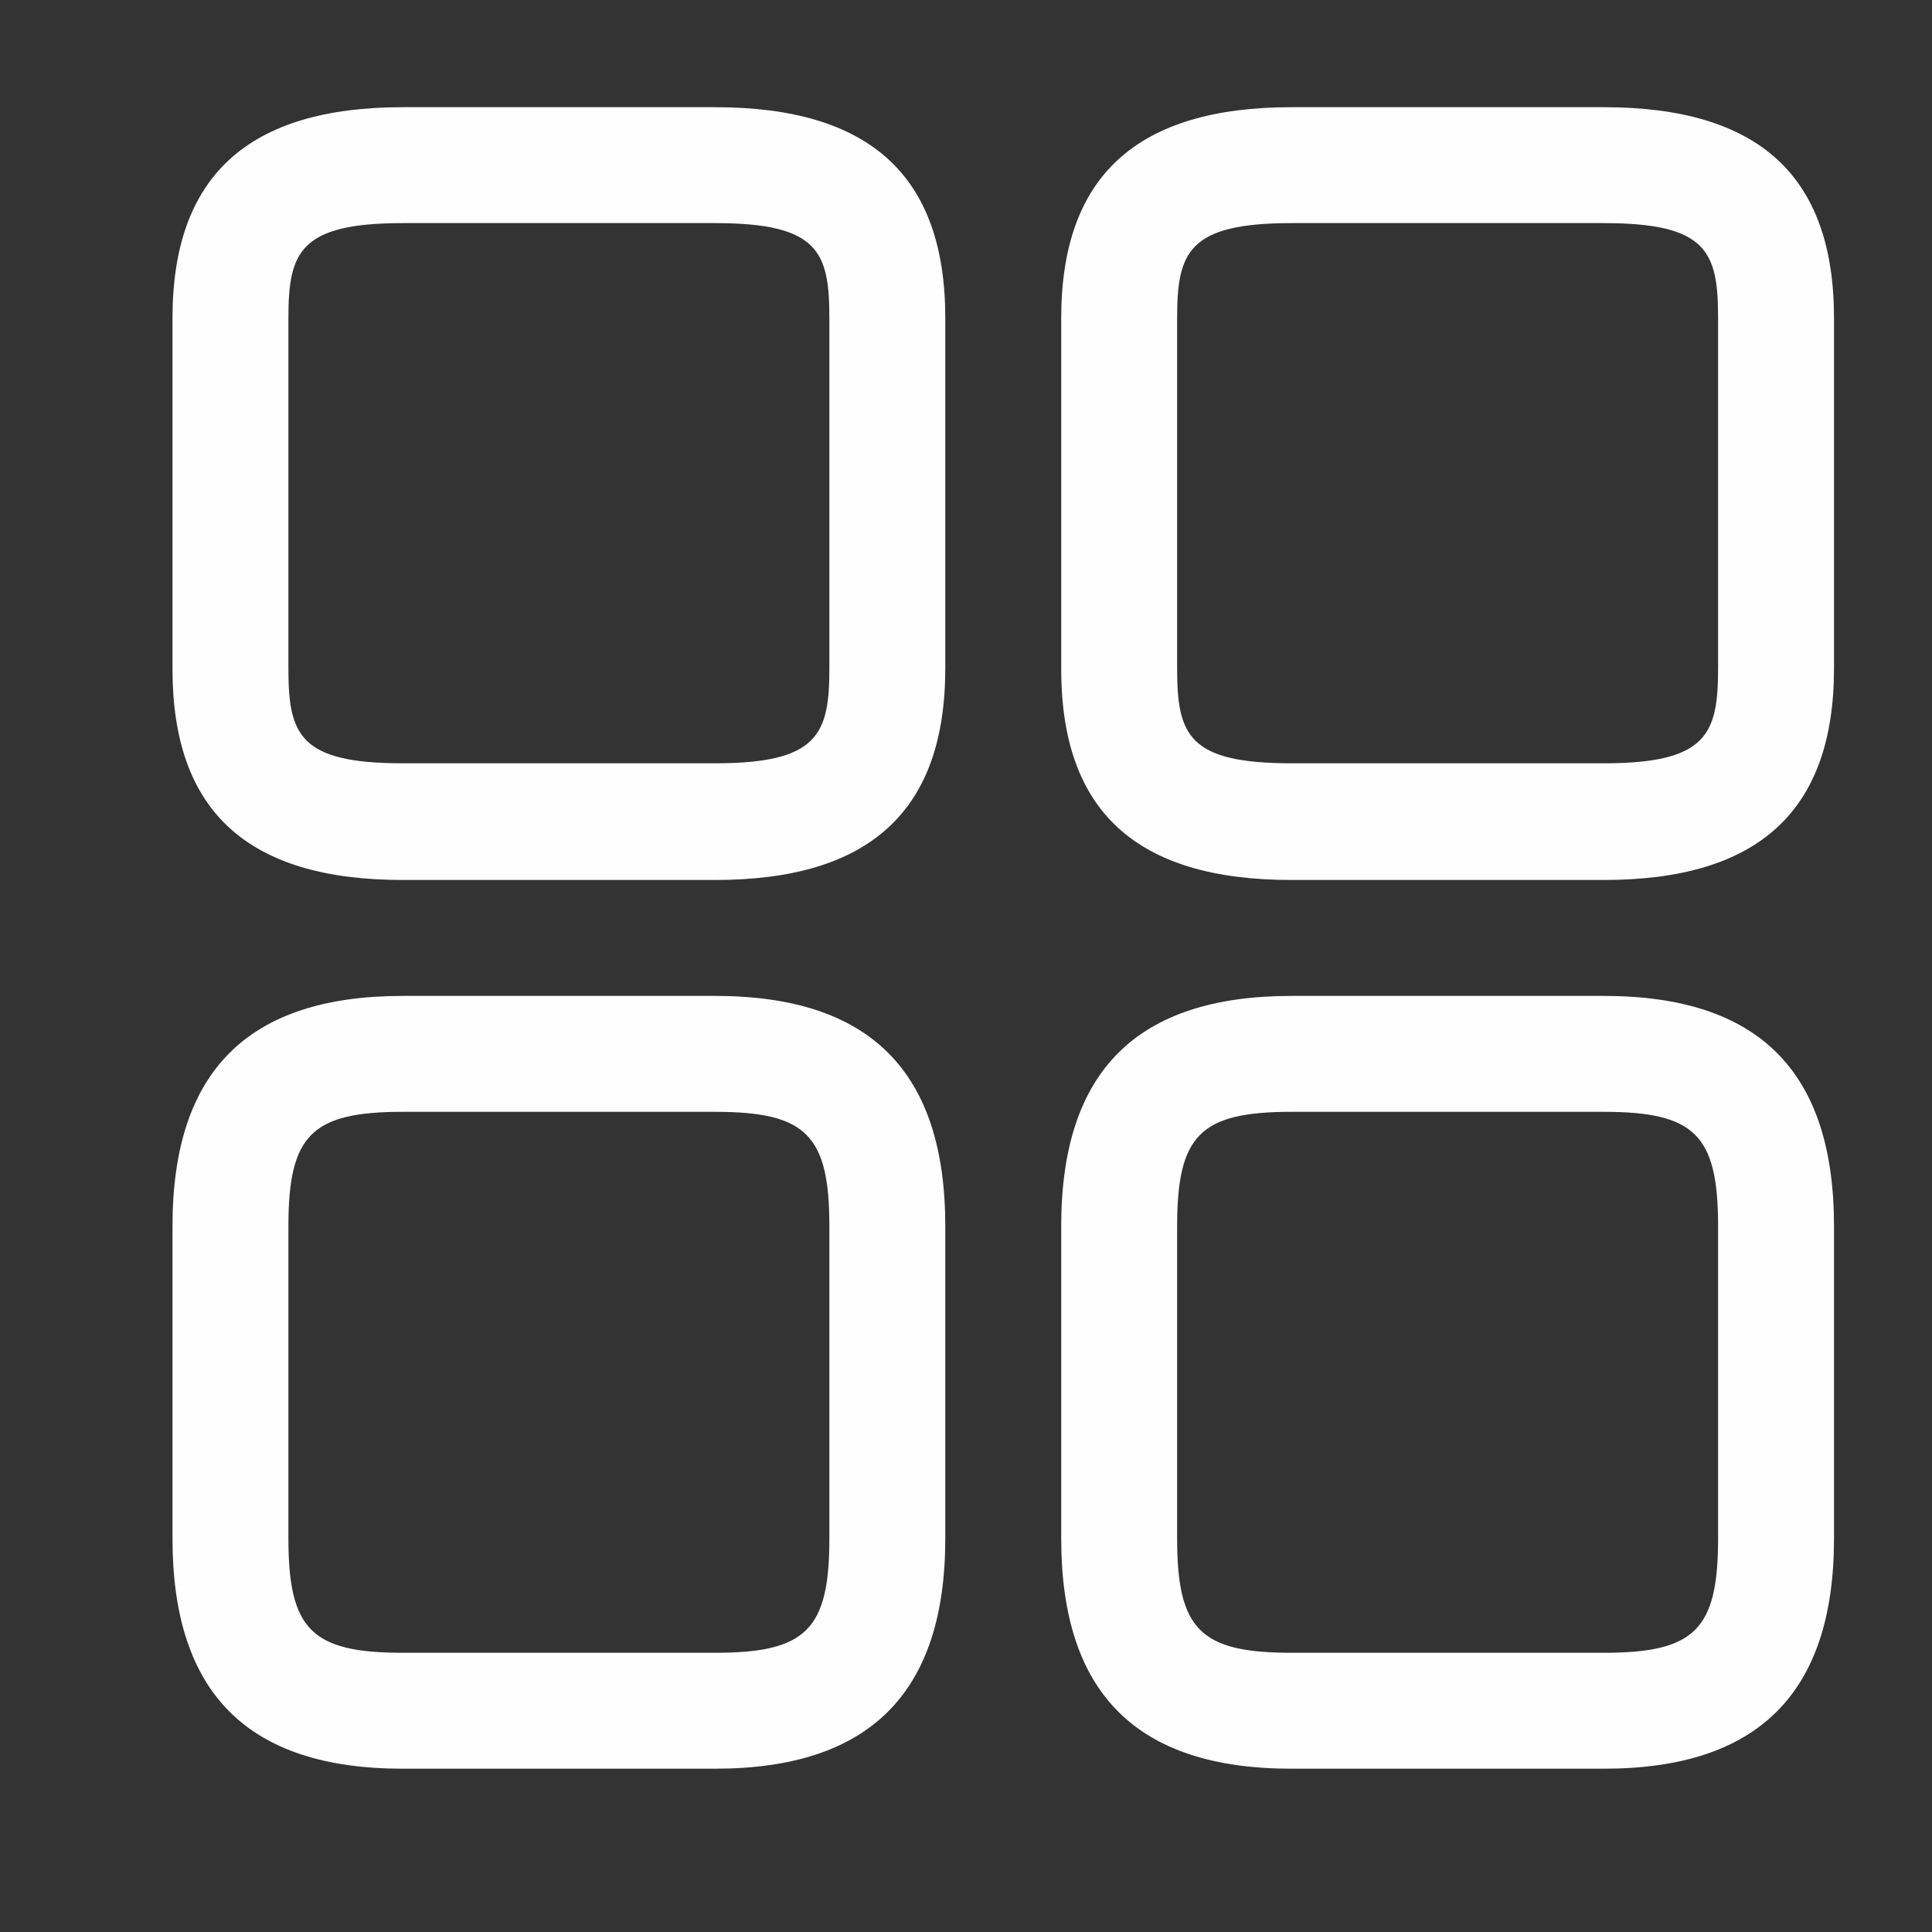 <svg width="25" height="25" viewBox="0 0 25 25" fill="none" xmlns="http://www.w3.org/2000/svg">
<rect x="0" y="0" width="25" height="25" fill="#333333" stroke="none"/>
<path d="M20.752 11.387H16.712C14.702 11.387 13.732 10.497 13.732 8.657V4.117C13.732 2.277 14.712 1.387 16.712 1.387H20.752C22.762 1.387 23.732 2.277 23.732 4.117V8.647C23.732 10.497 22.752 11.387 20.752 11.387ZM16.712 2.887C15.372 2.887 15.232 3.267 15.232 4.117V8.647C15.232 9.507 15.372 9.877 16.712 9.877H20.752C22.092 9.877 22.232 9.497 22.232 8.647V4.117C22.232 3.257 22.092 2.887 20.752 2.887H16.712Z" fill="#FEFEFE"/>
<path d="M20.752 22.887H16.712C14.702 22.887 13.732 21.907 13.732 19.907V15.867C13.732 13.857 14.712 12.887 16.712 12.887H20.752C22.762 12.887 23.732 13.867 23.732 15.867V19.907C23.732 21.907 22.752 22.887 20.752 22.887ZM16.712 14.387C15.532 14.387 15.232 14.687 15.232 15.867V19.907C15.232 21.087 15.532 21.387 16.712 21.387H20.752C21.932 21.387 22.232 21.087 22.232 19.907V15.867C22.232 14.687 21.932 14.387 20.752 14.387H16.712Z" fill="#FEFEFE"/>
<path d="M9.252 11.387H5.212C3.202 11.387 2.232 10.497 2.232 8.657V4.117C2.232 2.277 3.212 1.387 5.212 1.387H9.252C11.262 1.387 12.232 2.277 12.232 4.117V8.647C12.232 10.497 11.252 11.387 9.252 11.387ZM5.212 2.887C3.872 2.887 3.732 3.267 3.732 4.117V8.647C3.732 9.507 3.872 9.877 5.212 9.877H9.252C10.592 9.877 10.732 9.497 10.732 8.647V4.117C10.732 3.257 10.592 2.887 9.252 2.887H5.212Z" fill="#FEFEFE"/>
<path d="M9.252 22.887H5.212C3.202 22.887 2.232 21.907 2.232 19.907V15.867C2.232 13.857 3.212 12.887 5.212 12.887H9.252C11.262 12.887 12.232 13.867 12.232 15.867V19.907C12.232 21.907 11.252 22.887 9.252 22.887ZM5.212 14.387C4.032 14.387 3.732 14.687 3.732 15.867V19.907C3.732 21.087 4.032 21.387 5.212 21.387H9.252C10.432 21.387 10.732 21.087 10.732 19.907V15.867C10.732 14.687 10.432 14.387 9.252 14.387H5.212Z" fill="#FEFEFE"/>
</svg>
